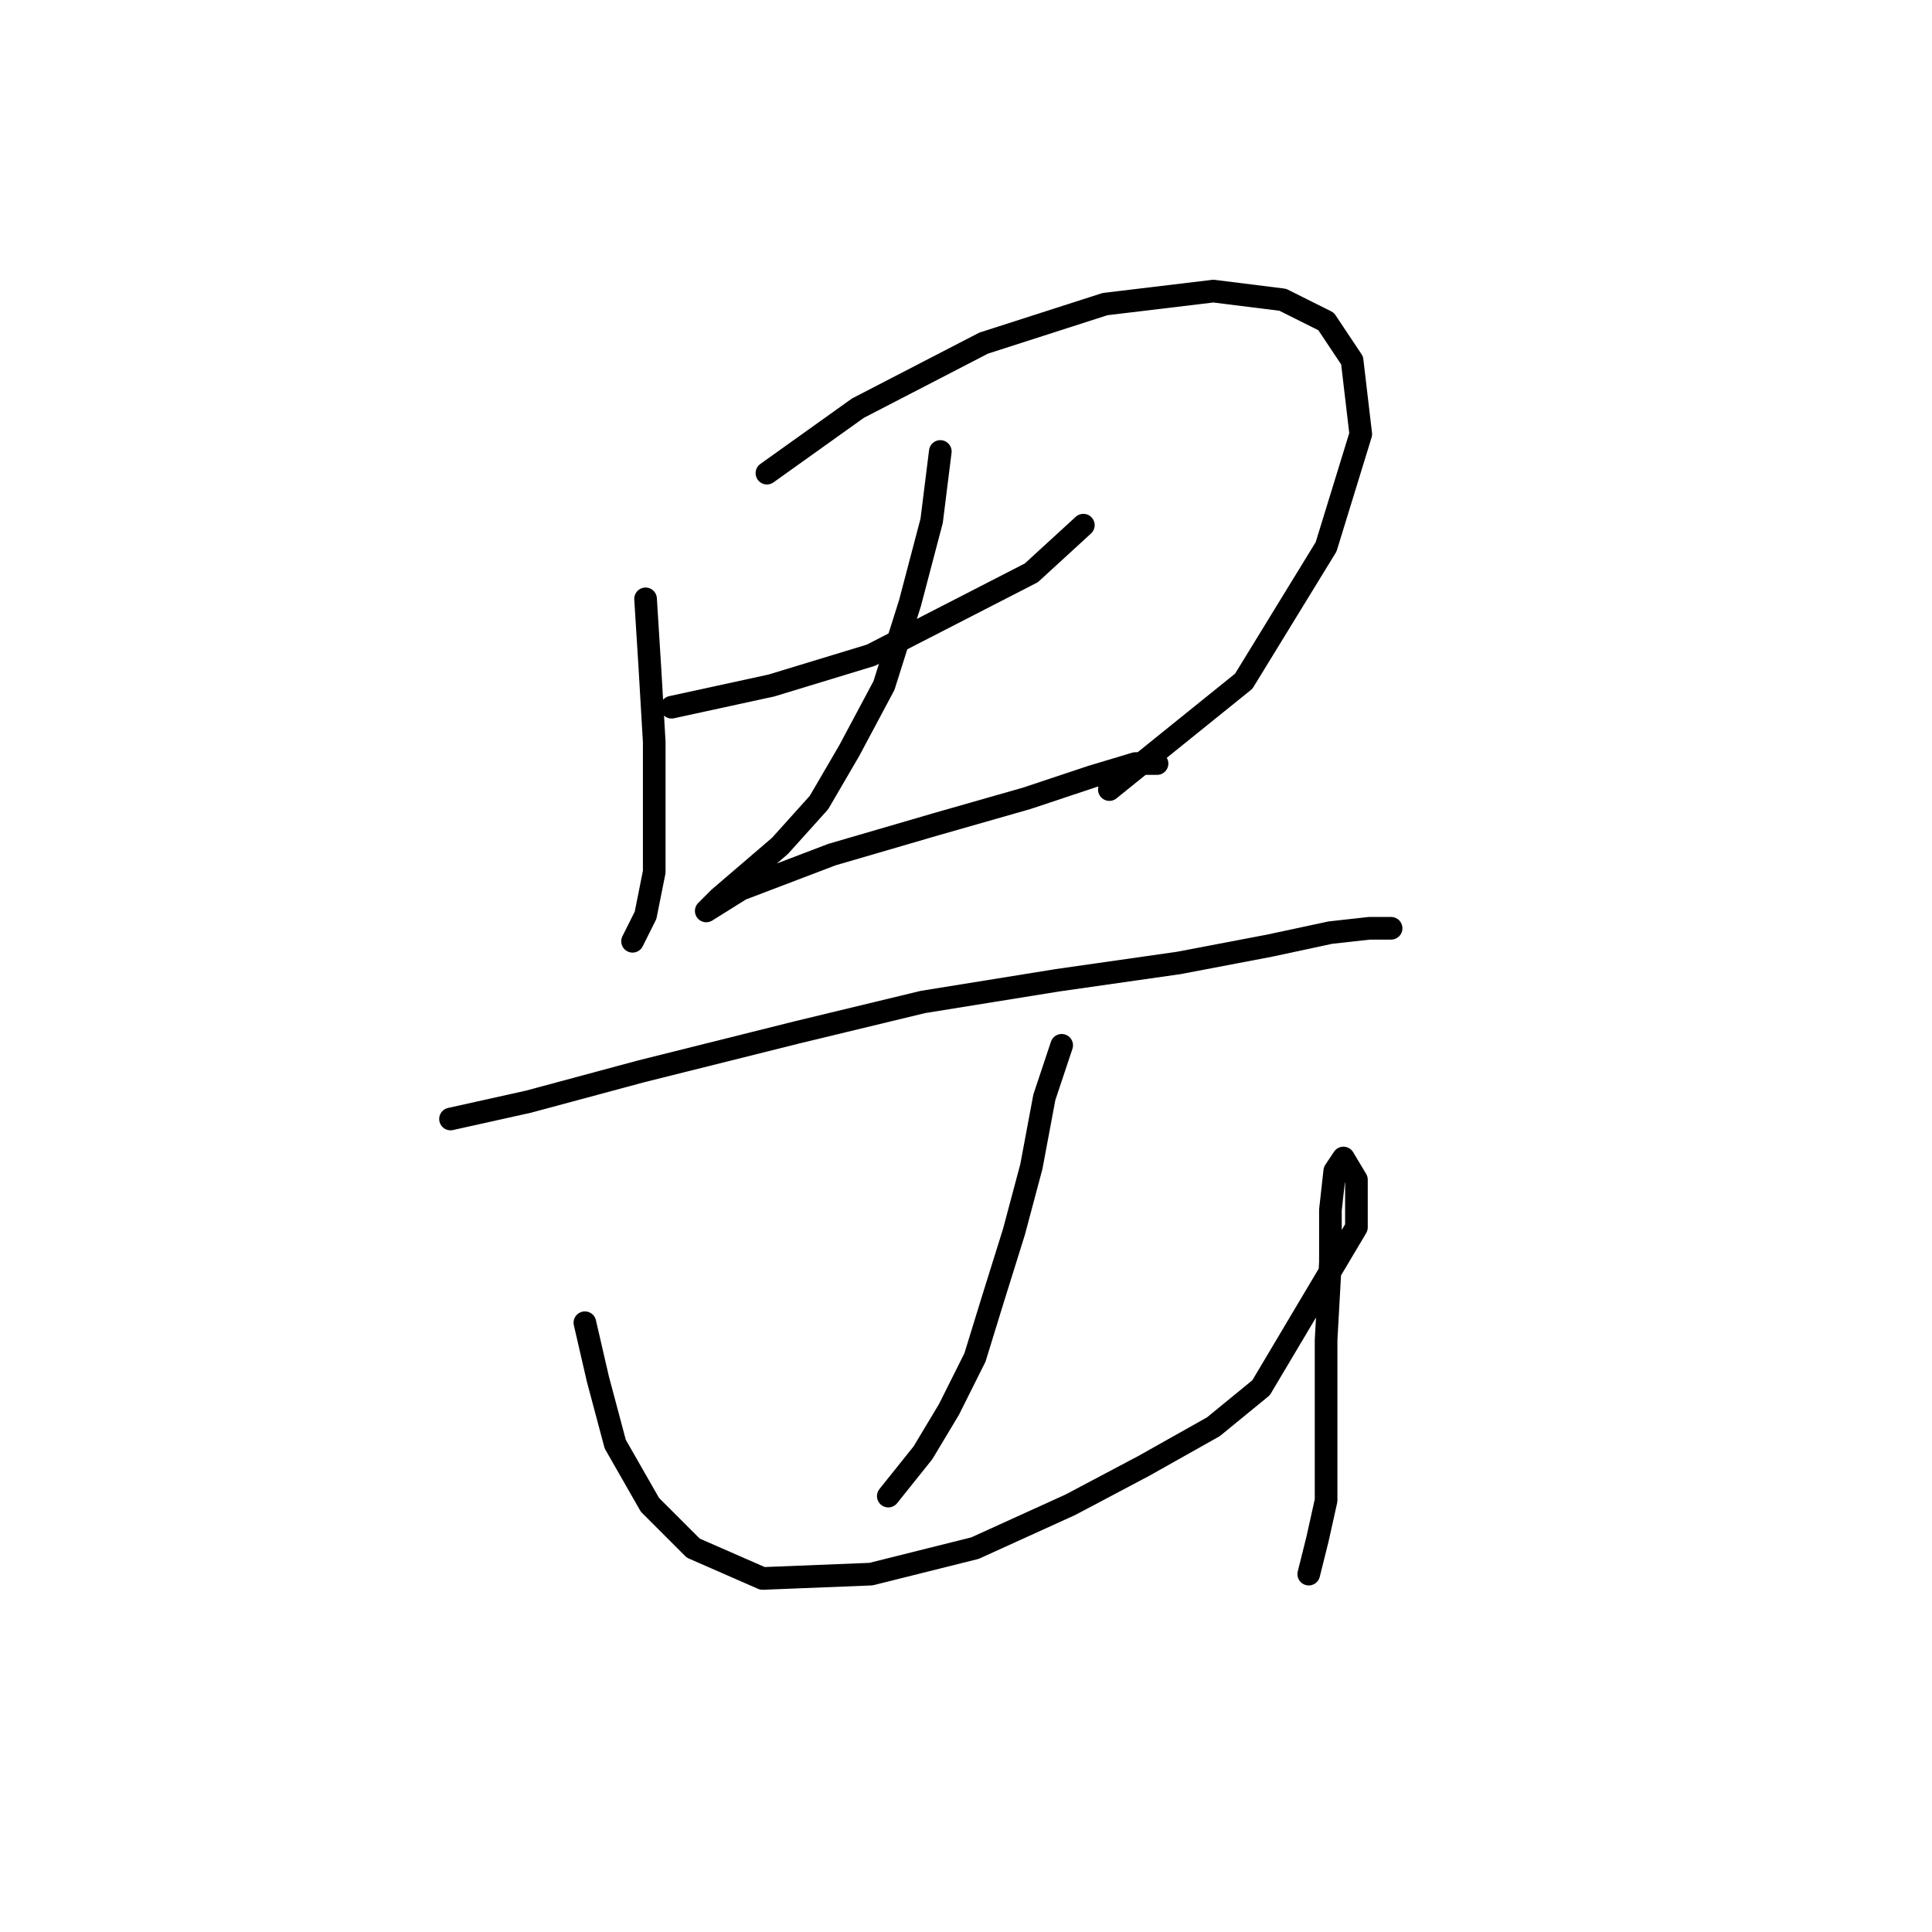 <?xml version="1.0" standalone="no"?>
    <svg width="256" height="256" xmlns="http://www.w3.org/2000/svg" version="1.1">
    <polyline stroke="black" stroke-width="3" stroke-linecap="round" fill="transparent" stroke-linejoin="round" points="85.541 79.351 86.115 88.541 86.689 98.305 86.689 108.069 86.689 115.535 85.541 121.279 83.818 124.725 83.818 124.725 " />
        <polyline stroke="black" stroke-width="3" stroke-linecap="round" fill="transparent" stroke-linejoin="round" points="101.623 62.695 113.684 54.08 130.34 45.465 146.422 40.295 160.781 38.572 169.97 39.721 175.714 42.593 179.16 47.762 180.308 57.526 175.714 72.459 164.801 90.264 146.996 104.623 146.996 104.623 " />
        <polyline stroke="black" stroke-width="3" stroke-linecap="round" fill="transparent" stroke-linejoin="round" points="88.987 93.71 102.197 90.838 115.407 86.818 136.658 75.905 143.55 69.587 143.55 69.587 " />
        <polyline stroke="black" stroke-width="3" stroke-linecap="round" fill="transparent" stroke-linejoin="round" points="124.596 59.823 123.448 69.013 120.576 79.926 117.13 90.838 112.535 99.453 108.515 106.346 103.346 112.089 95.305 118.981 93.582 120.704 93.582 120.704 98.176 117.833 110.238 113.238 124.022 109.217 136.083 105.771 144.699 102.9 150.442 101.176 153.314 101.176 153.314 101.176 " />
        <polyline stroke="black" stroke-width="3" stroke-linecap="round" fill="transparent" stroke-linejoin="round" points="59.695 148.273 70.033 145.976 84.966 141.955 105.643 136.786 122.299 132.766 140.104 129.894 156.186 127.597 168.247 125.299 176.288 123.576 181.457 123.002 184.329 123.002 184.329 123.002 184.329 123.002 " />
        <polyline stroke="black" stroke-width="3" stroke-linecap="round" fill="transparent" stroke-linejoin="round" points="140.678 138.509 138.381 145.401 136.658 154.591 134.36 163.206 131.489 172.396 129.191 179.862 125.745 186.754 122.299 192.498 117.704 198.241 117.704 198.241 " />
        <polyline stroke="black" stroke-width="3" stroke-linecap="round" fill="transparent" stroke-linejoin="round" points="77.5 175.267 79.223 182.734 81.52 191.349 86.115 199.39 91.859 205.134 101.048 209.154 115.407 208.58 129.191 205.134 141.827 199.39 151.591 194.221 160.781 189.052 167.098 183.883 179.734 162.632 179.734 156.314 178.011 153.442 178.011 153.442 176.862 155.165 176.288 160.334 176.288 167.227 175.714 177.565 175.714 185.606 175.714 192.498 175.714 198.816 174.565 203.985 173.416 208.58 173.416 208.58 " />
        </svg>